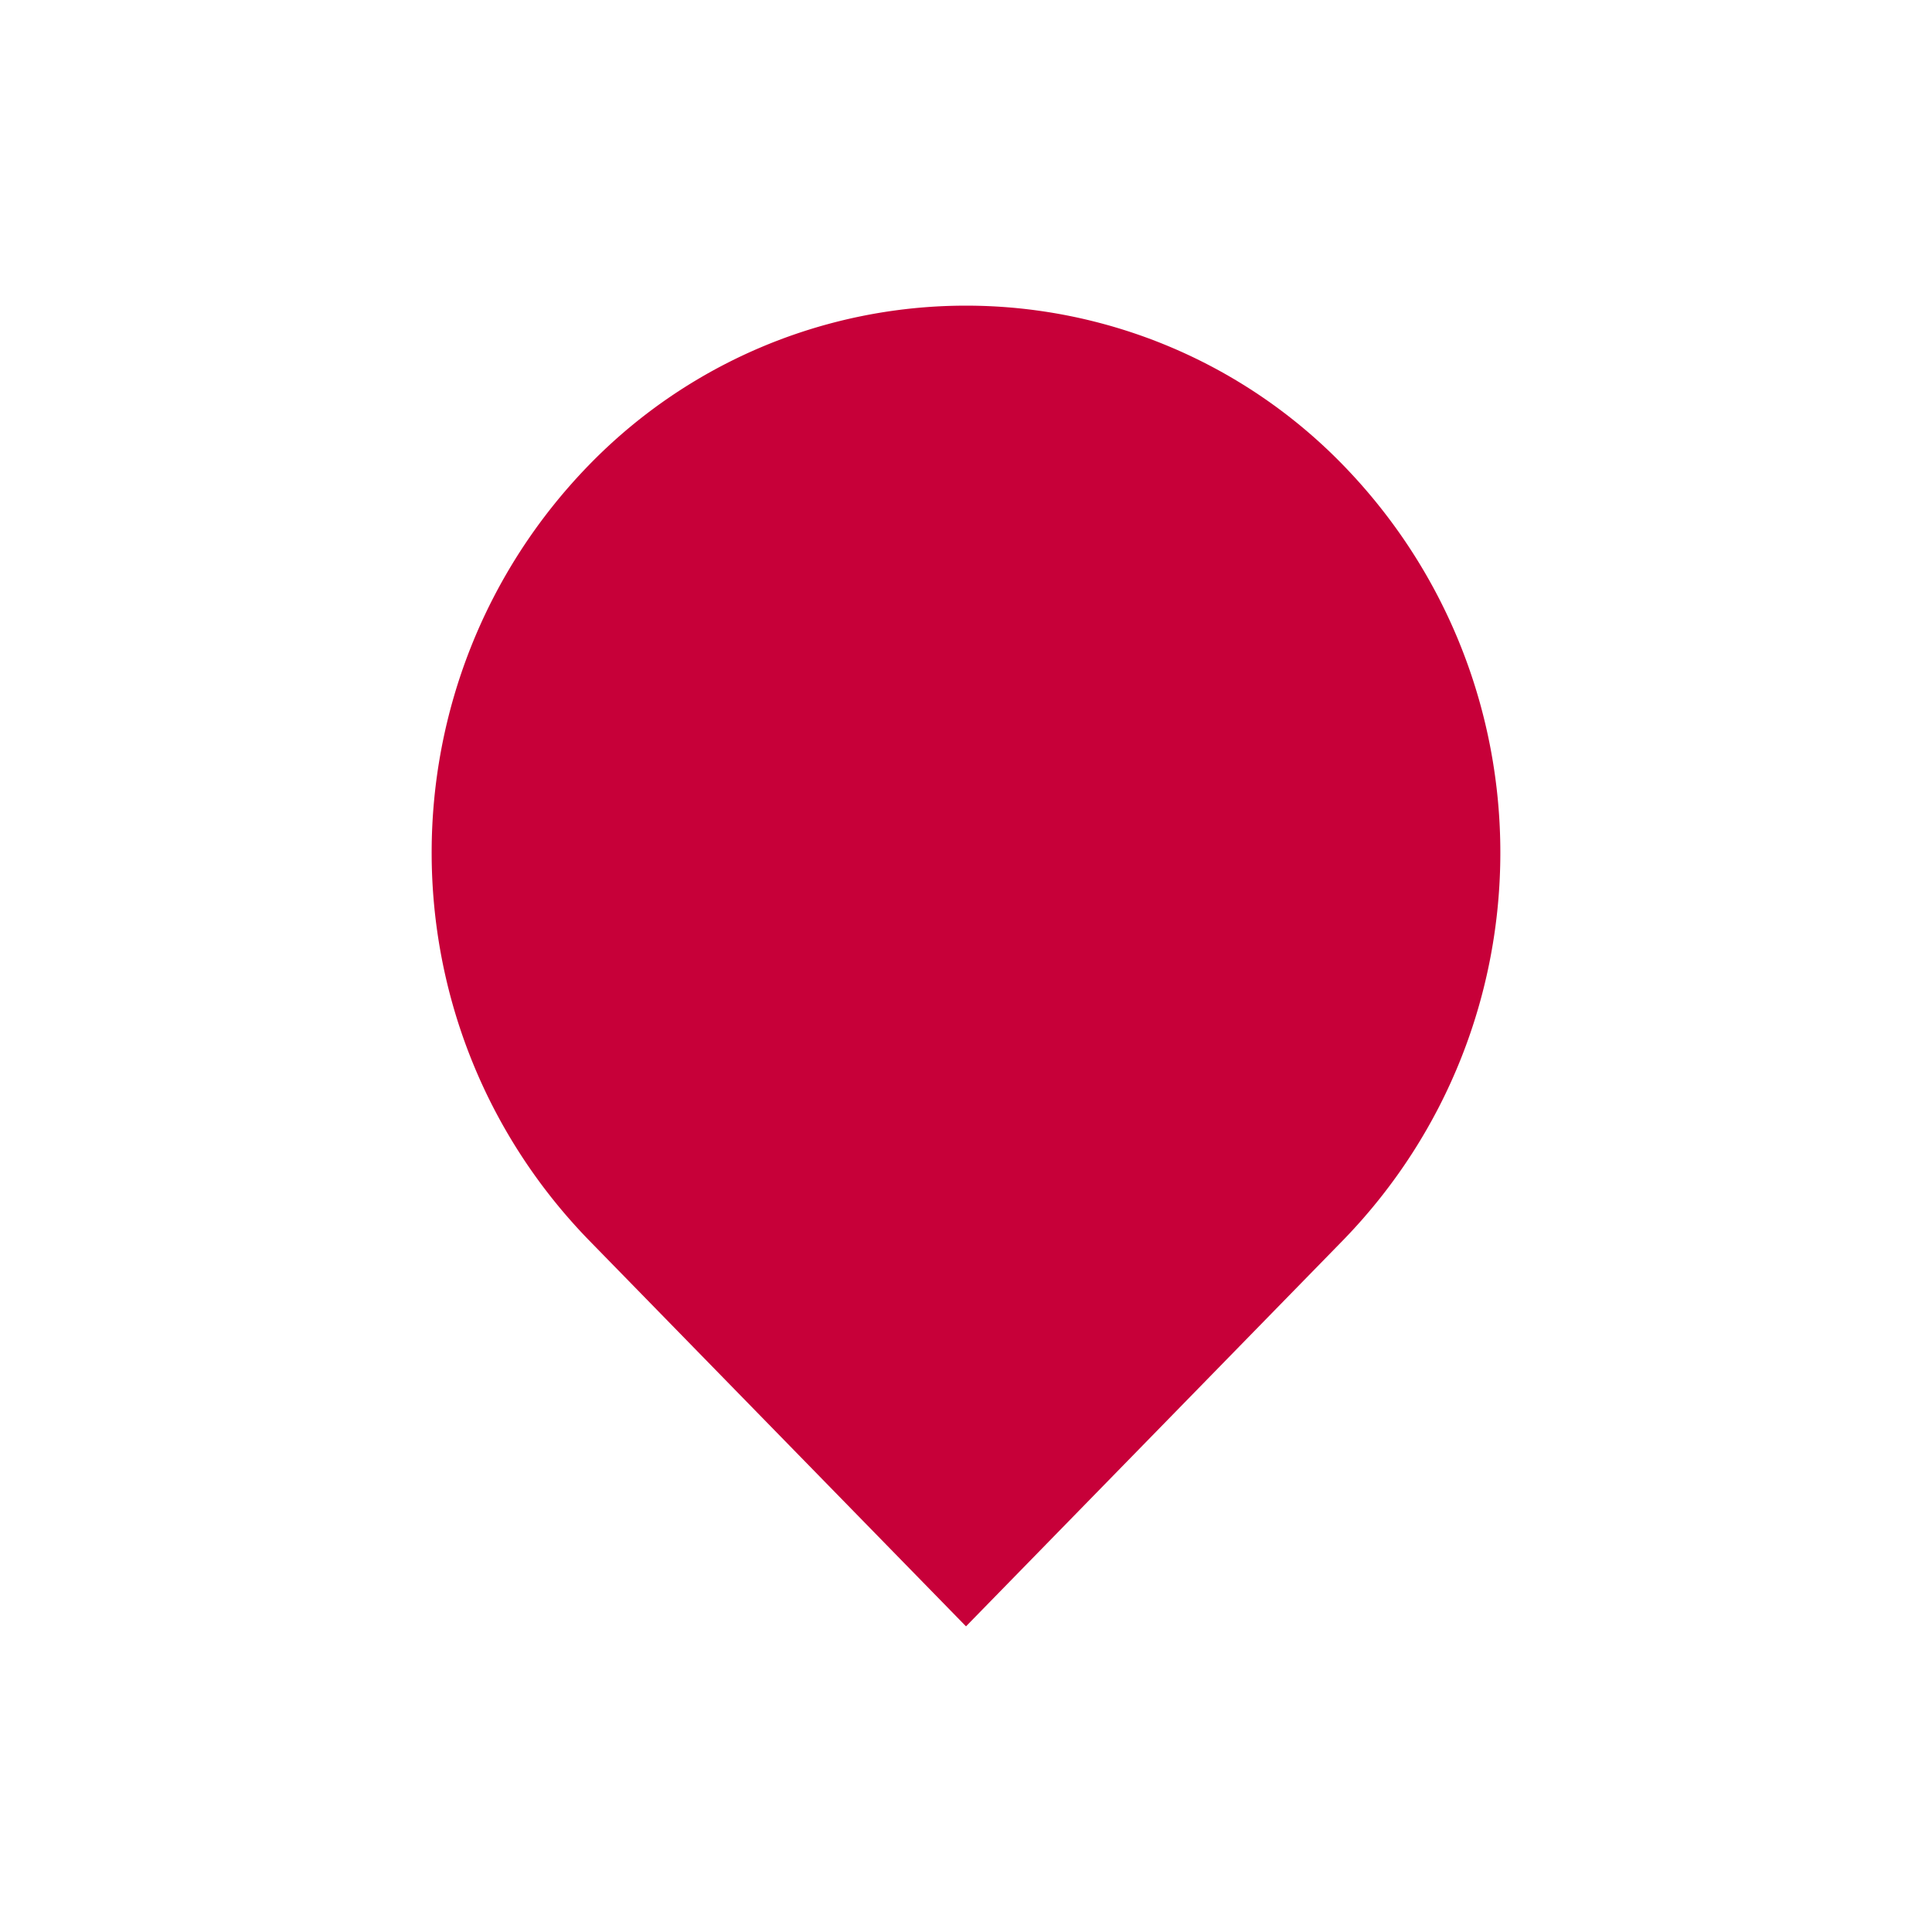<?xml version="1.0" standalone="no"?>
<svg
    class="icon"
    viewBox="0 0 1024 1024"
    version="1.1"
    xmlns="http://www.w3.org/2000/svg"
    width="69" height="69">
    <path d="M712.341 246.982a278.637 278.637 0 0 0-400.682 0c-110.496 114.278-110.496 295.585 0 409.866L512.001 862 712.34 656.848c110.497-114.281 110.497-295.588 0.001-409.866z"
        fill="#C70039"/>
</svg>
